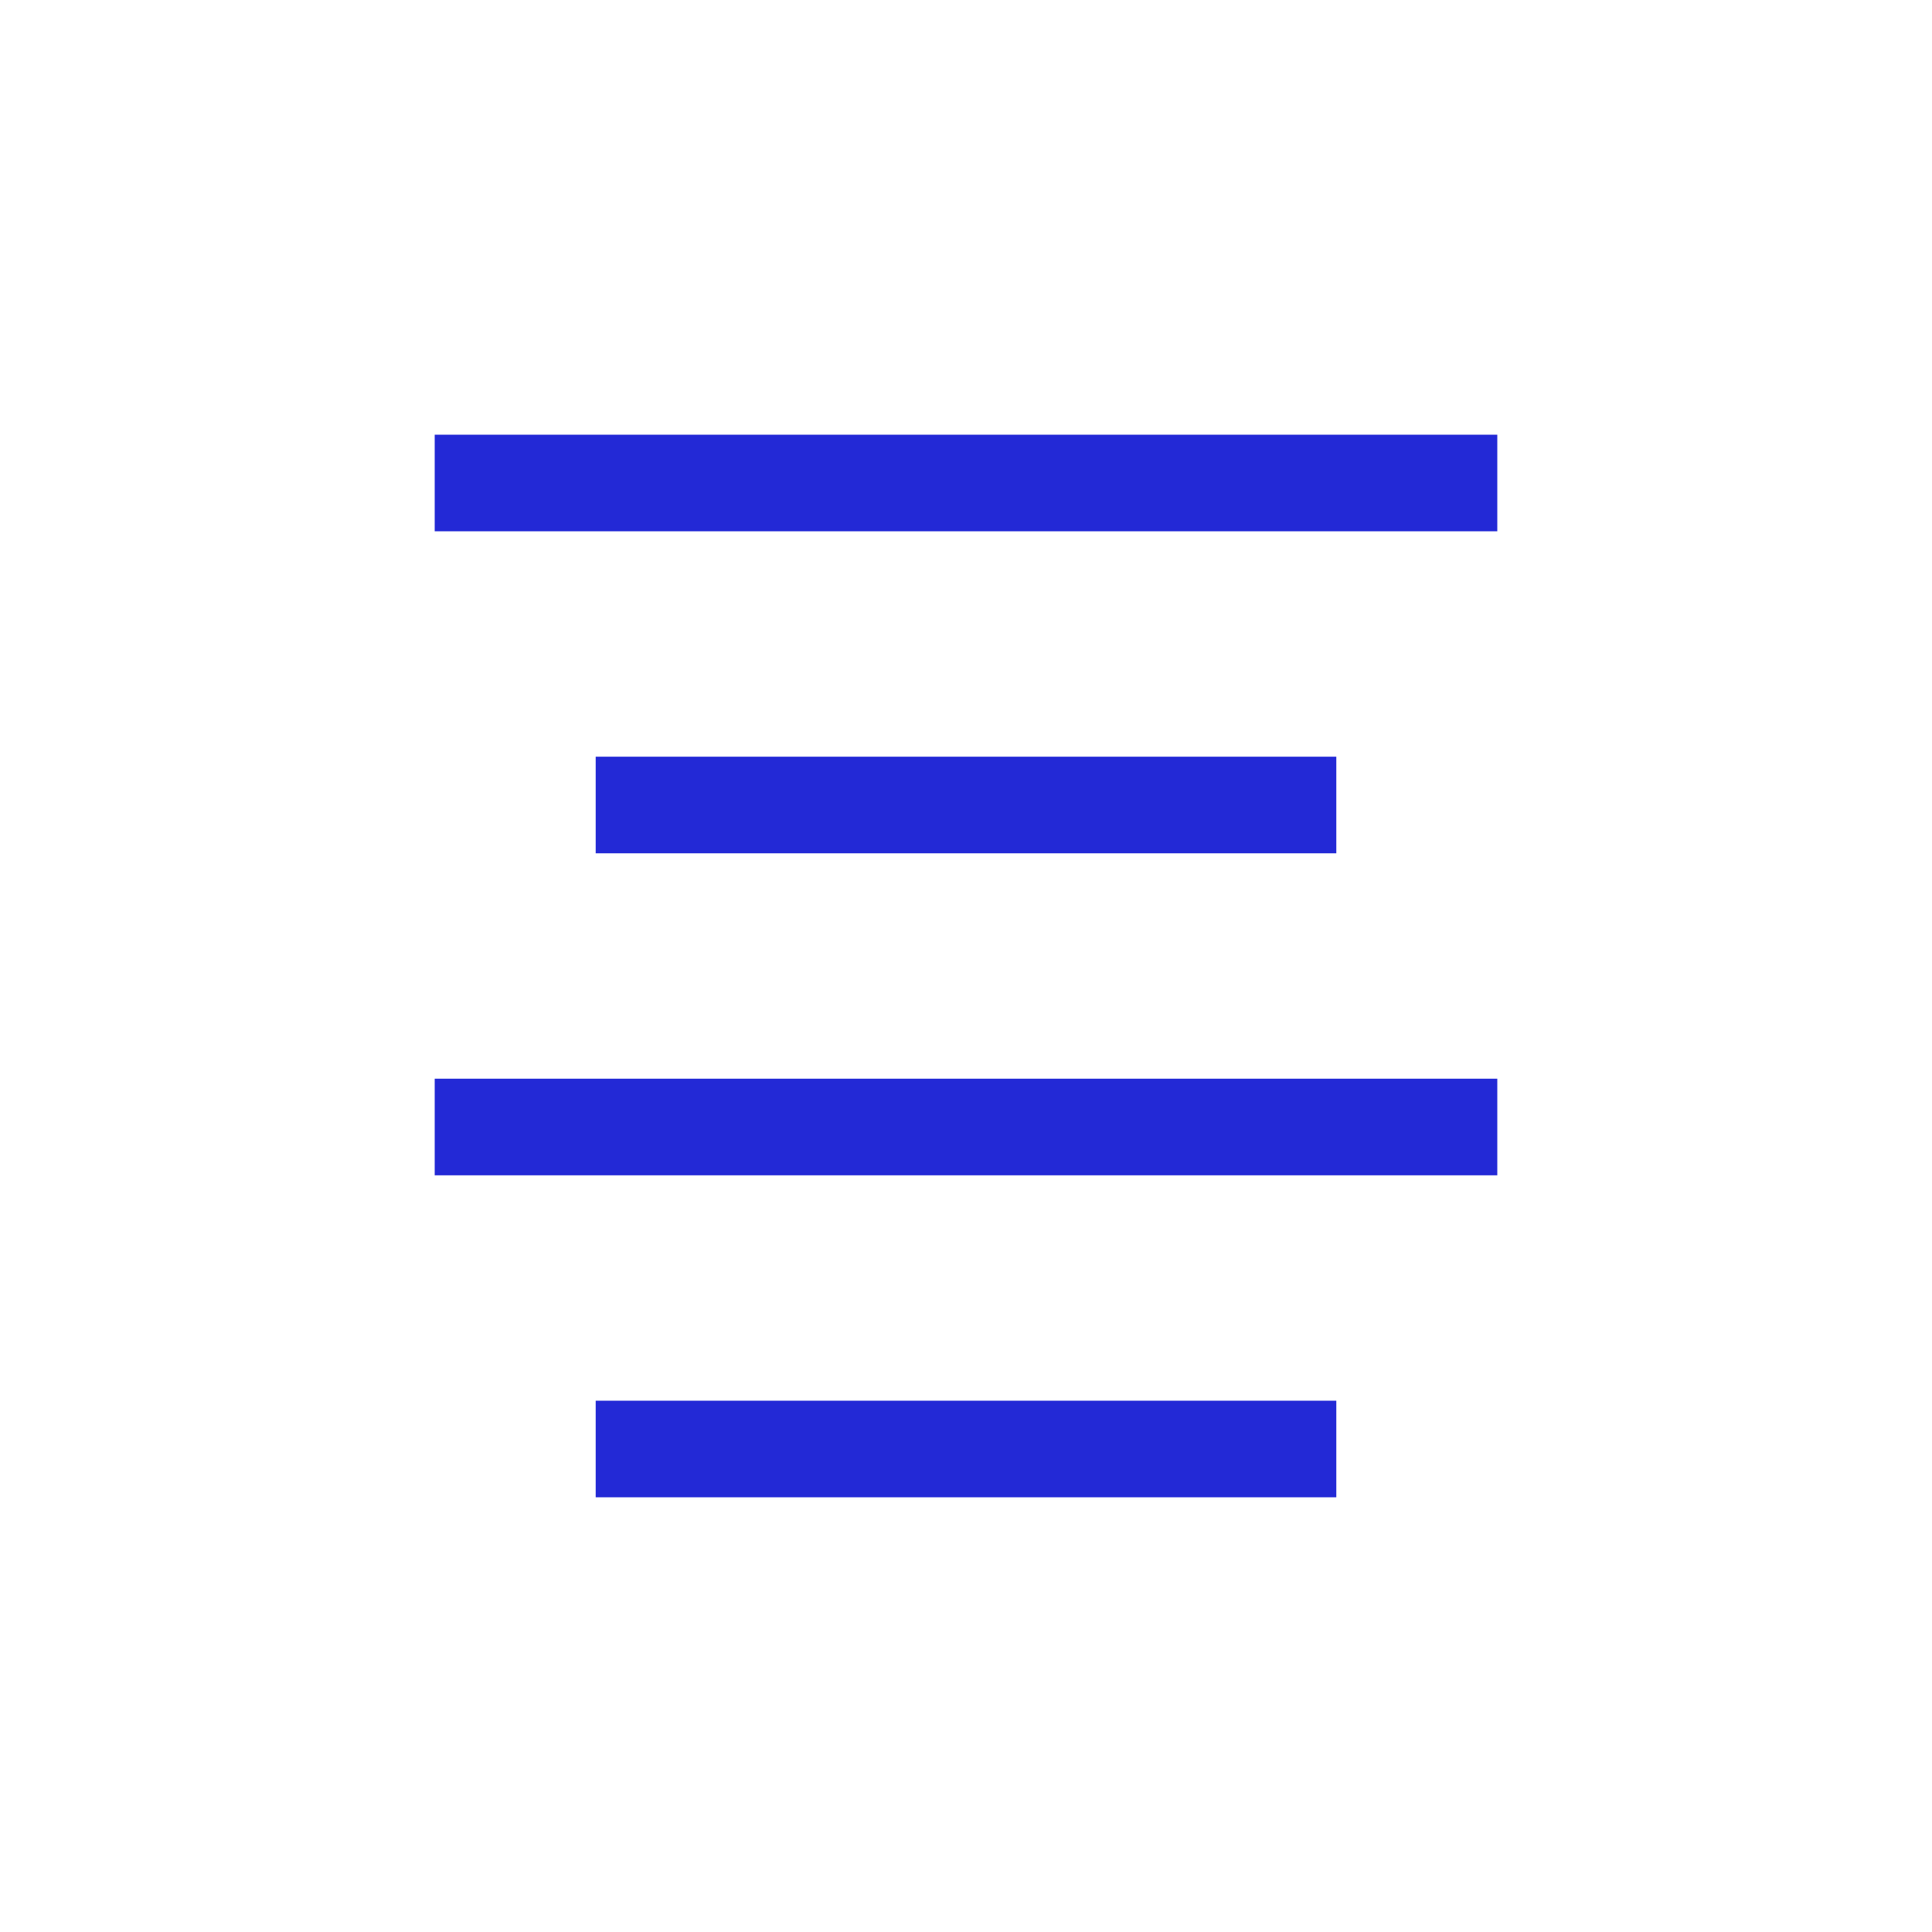 <svg role="img" xmlns="http://www.w3.org/2000/svg" width="24" height="24" viewBox="0 0 24 24">
  <path d="M8 10L16 10M6 6L18 6M6 14L18 14M8 18L16 18" stroke="#2329D6" stroke-width="1.2" stroke-linecap="square" stroke-linejoin="miter" fill="none"/>
</svg>
